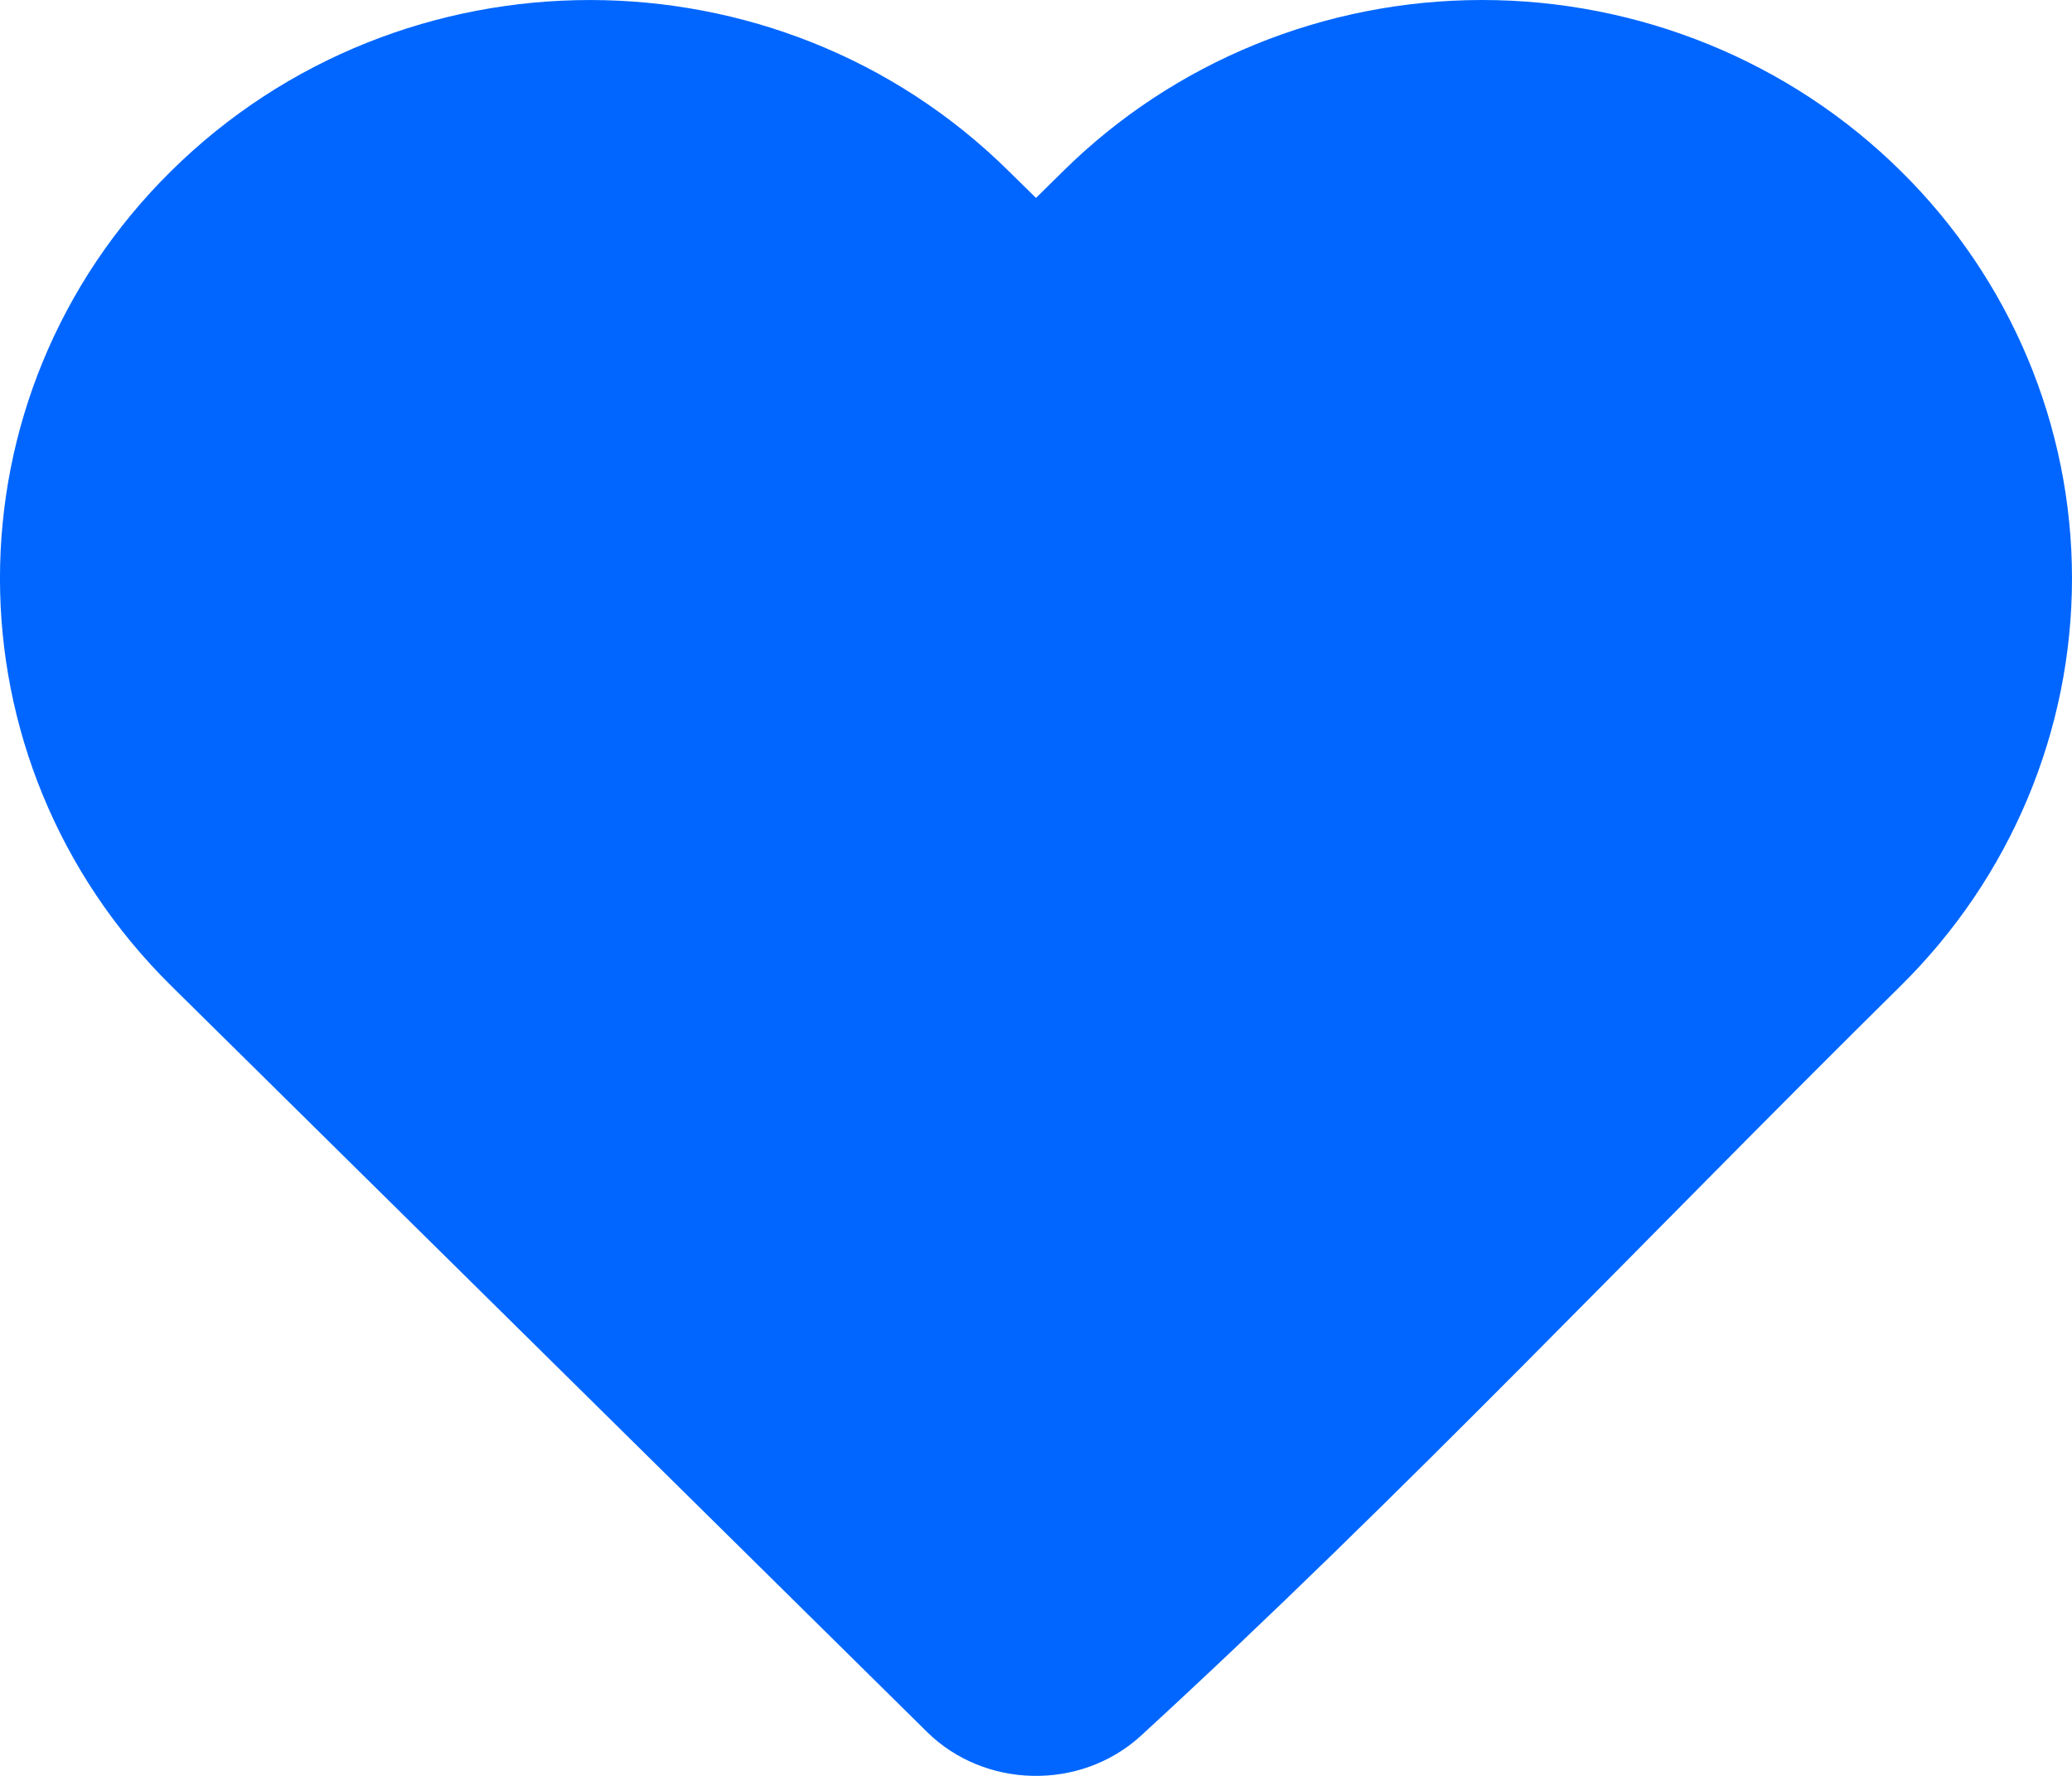 <svg width="21" height="18" viewBox="0 0 21 18" fill="none" xmlns="http://www.w3.org/2000/svg">
<path d="M21 5.862C21 7.409 20.377 8.894 19.263 9.993C16.7 12.523 14.214 15.161 11.556 17.6C10.946 18.151 9.979 18.13 9.396 17.555L1.736 9.993C-0.579 7.707 -0.579 4.017 1.736 1.732C4.074 -0.577 7.883 -0.577 10.221 1.732L10.5 2.006L10.778 1.732C11.899 0.625 13.426 0 15.021 0C16.615 0 18.142 0.624 19.263 1.732C20.377 2.83 21 4.316 21 5.862Z" fill="#0066FF"/>
</svg>
